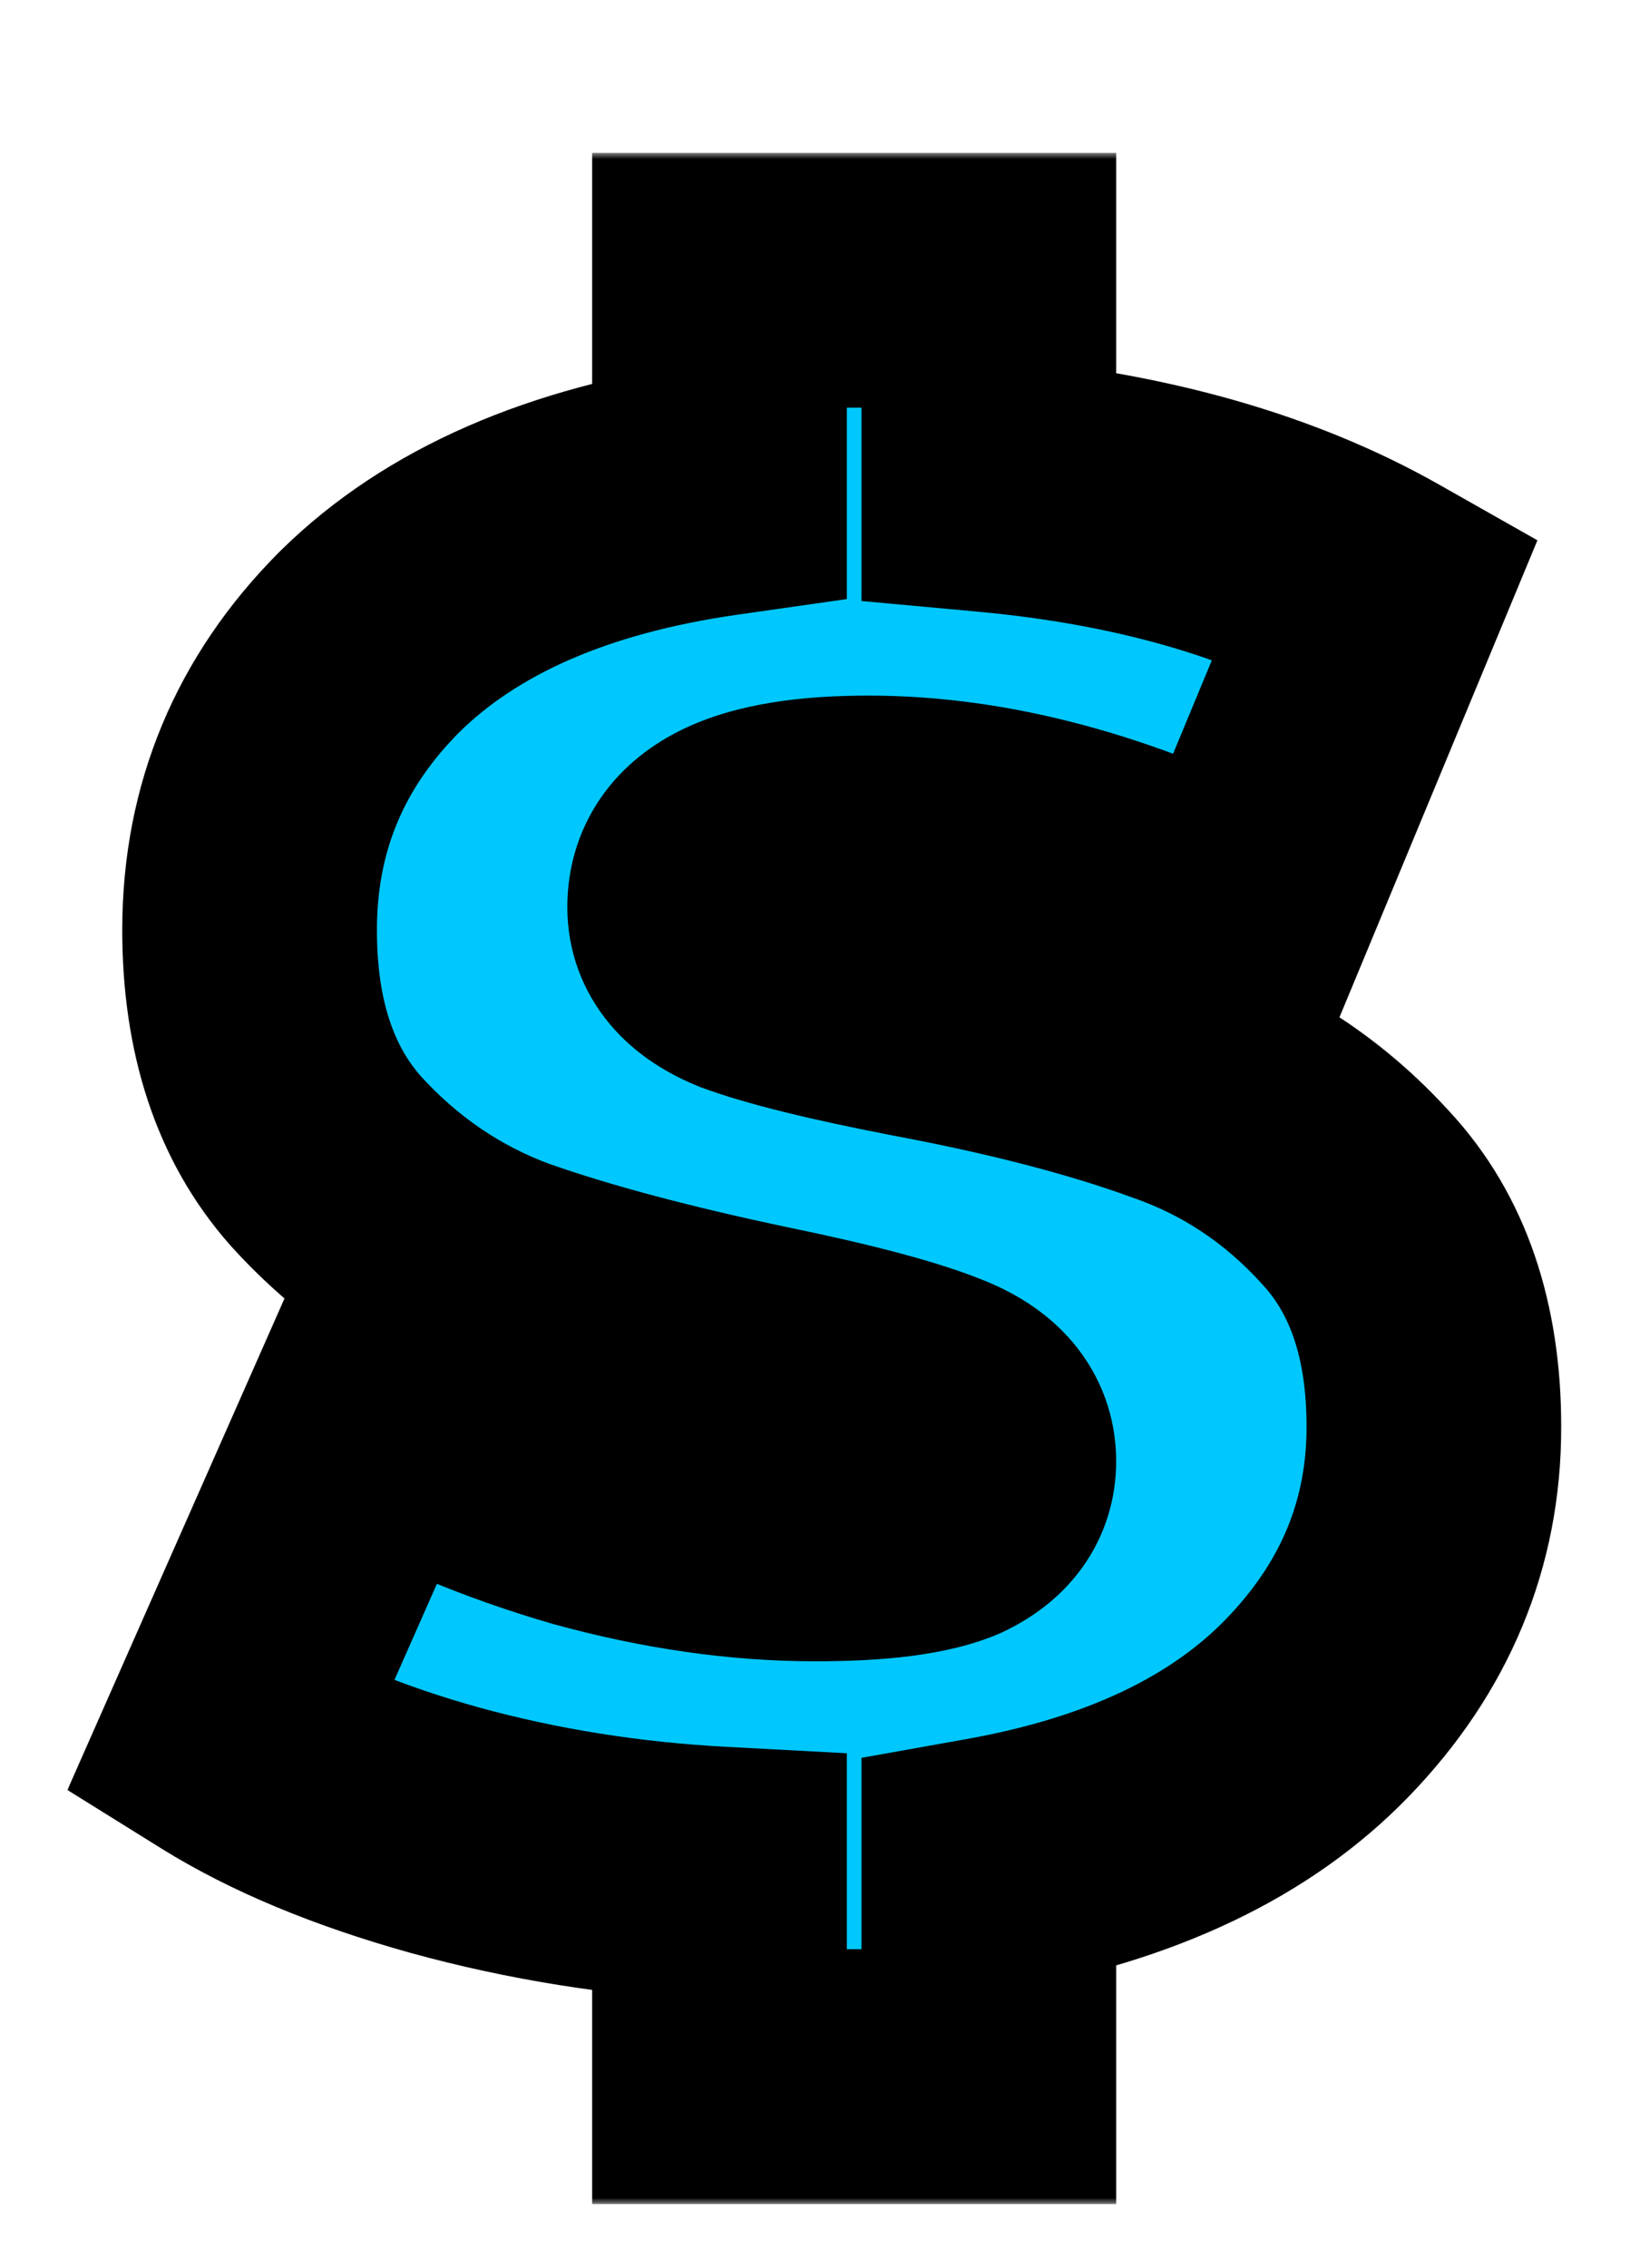<svg width="128" height="178" viewBox="0 0 128 178" fill="none" xmlns="http://www.w3.org/2000/svg">
<mask id="path-1-outside-1_1_38" maskUnits="userSpaceOnUse" x="5" y="12" width="118" height="161" fill="black">
<rect fill="white" x="5" y="12" width="118" height="161"/>
<path d="M112.6 112C112.6 120.4 109.55 127.75 103.45 134.05C97.45 140.25 88.85 144.35 77.65 146.35V163H56.5V147.1C49 146.7 41.8 145.55 34.9 143.65C28.1 141.75 22.45 139.4 17.95 136.6L29.35 110.8C34.35 113.7 39.95 116.05 46.15 117.85C52.35 119.55 58.3 120.4 64 120.4C68.9 120.4 72.4 119.95 74.5 119.05C76.6 118.05 77.65 116.6 77.65 114.7C77.65 112.5 76.25 110.85 73.45 109.75C70.75 108.65 66.25 107.45 59.95 106.15C51.85 104.45 45.1 102.65 39.7 100.75C34.3 98.75 29.6 95.55 25.6 91.15C21.6 86.65 19.6 80.6 19.6 73C19.6 64.2 22.75 56.65 29.05 50.35C35.45 44.05 44.6 40.05 56.5 38.35V22H77.65V38.05C89.65 39.15 99.8 42.05 108.1 46.75L97.45 72.4C87.15 67.2 77.4 64.6 68.2 64.6C59.1 64.6 54.55 66.8 54.55 71.2C54.55 73.3 55.9 74.9 58.6 76C61.3 77 65.75 78.1 71.95 79.3C79.95 80.8 86.7 82.55 92.2 84.55C97.7 86.45 102.45 89.6 106.45 94C110.55 98.4 112.6 104.4 112.6 112Z"/>
</mask>
<path d="M112.6 112C112.6 120.4 109.55 127.75 103.45 134.05C97.45 140.25 88.85 144.35 77.65 146.35V163H56.5V147.1C49 146.7 41.8 145.55 34.9 143.65C28.1 141.75 22.45 139.4 17.95 136.6L29.35 110.8C34.35 113.7 39.95 116.05 46.15 117.85C52.35 119.55 58.3 120.4 64 120.4C68.9 120.4 72.4 119.95 74.5 119.05C76.6 118.05 77.65 116.6 77.65 114.7C77.65 112.5 76.25 110.85 73.45 109.75C70.75 108.65 66.25 107.45 59.95 106.15C51.85 104.45 45.1 102.65 39.7 100.75C34.3 98.75 29.6 95.55 25.6 91.15C21.6 86.65 19.6 80.6 19.6 73C19.6 64.2 22.75 56.65 29.05 50.35C35.45 44.05 44.6 40.05 56.5 38.35V22H77.65V38.05C89.65 39.15 99.8 42.05 108.1 46.75L97.45 72.4C87.15 67.2 77.4 64.6 68.2 64.6C59.1 64.6 54.55 66.8 54.55 71.2C54.55 73.3 55.9 74.9 58.6 76C61.3 77 65.75 78.1 71.95 79.3C79.95 80.8 86.7 82.55 92.2 84.55C97.7 86.45 102.45 89.6 106.45 94C110.55 98.4 112.6 104.4 112.6 112Z" fill="#00C8FF"/>
<path d="M103.45 134.05L96.266 127.094L96.264 127.096L103.45 134.05ZM77.65 146.35L75.892 136.506L67.65 137.978V146.35H77.65ZM77.65 163V173H87.65V163H77.65ZM56.5 163H46.5V173H56.5V163ZM56.5 147.1H66.5V137.619L57.033 137.114L56.5 147.1ZM34.9 143.65L32.209 153.281L32.227 153.286L32.245 153.291L34.9 143.65ZM17.95 136.6L8.803 132.558L5.293 140.502L12.667 145.091L17.95 136.6ZM29.35 110.8L34.367 102.15L24.713 96.551L20.203 106.758L29.35 110.8ZM46.15 117.85L43.362 127.453L43.434 127.474L43.506 127.494L46.15 117.85ZM74.5 119.05L78.439 128.241L78.621 128.164L78.799 128.079L74.5 119.05ZM73.45 109.75L69.677 119.011L69.735 119.035L69.793 119.058L73.45 109.75ZM59.95 106.15L57.896 115.937L57.913 115.94L57.929 115.944L59.95 106.15ZM39.7 100.75L36.227 110.127L36.304 110.156L36.381 110.183L39.7 100.75ZM25.6 91.15L18.126 97.794L18.163 97.835L18.201 97.877L25.6 91.15ZM29.05 50.35L22.035 43.224L22.007 43.251L21.979 43.279L29.05 50.35ZM56.5 38.35L57.914 48.249L66.5 47.023V38.35H56.5ZM56.5 22V12H46.5V22H56.5ZM77.65 22H87.65V12H77.65V22ZM77.65 38.05H67.65V47.175L76.737 48.008L77.65 38.05ZM108.1 46.75L117.336 50.585L120.73 42.41L113.027 38.048L108.1 46.75ZM97.45 72.4L92.943 81.327L102.556 86.18L106.686 76.235L97.45 72.4ZM58.6 76L54.827 85.261L54.976 85.322L55.127 85.377L58.6 76ZM71.95 79.3L70.05 89.118L70.078 89.123L70.107 89.129L71.95 79.3ZM92.2 84.55L88.783 93.948L88.859 93.975L88.935 94.002L92.2 84.55ZM106.45 94L99.051 100.727L99.092 100.772L99.134 100.817L106.45 94ZM102.6 112C102.6 117.68 100.648 122.568 96.266 127.094L110.634 141.006C118.452 132.932 122.6 123.12 122.6 112H102.6ZM96.264 127.096C92.127 131.37 85.678 134.758 75.892 136.506L79.408 156.194C92.022 153.942 102.773 149.13 110.636 141.004L96.264 127.096ZM67.65 146.35V163H87.65V146.35H67.65ZM77.65 153H56.5V173H77.65V153ZM66.5 163V147.1H46.5V163H66.5ZM57.033 137.114C50.215 136.751 43.728 135.709 37.555 134.009L32.245 153.291C39.871 155.391 47.785 156.649 55.967 157.086L57.033 137.114ZM37.591 134.019C31.422 132.295 26.711 130.274 23.233 128.109L12.667 145.091C18.189 148.526 24.778 151.205 32.209 153.281L37.591 134.019ZM27.097 140.642L38.497 114.842L20.203 106.758L8.803 132.558L27.097 140.642ZM24.333 119.45C30.111 122.801 36.472 125.453 43.362 127.453L48.938 108.247C43.428 106.647 38.589 104.599 34.367 102.15L24.333 119.45ZM43.506 127.494C50.459 129.401 57.301 130.4 64 130.4V110.4C59.299 110.4 54.241 109.699 48.794 108.206L43.506 127.494ZM64 130.4C69.056 130.4 74.332 130.002 78.439 128.241L70.561 109.859C70.69 109.803 70.298 109.98 69.025 110.144C67.825 110.298 66.174 110.4 64 110.4V130.4ZM78.799 128.079C80.922 127.068 83.205 125.504 84.962 123.078C86.8 120.539 87.65 117.619 87.65 114.7H67.65C67.65 113.681 67.975 112.436 68.763 111.347C69.47 110.371 70.178 110.032 70.201 110.021L78.799 128.079ZM87.65 114.7C87.65 111.273 86.486 108.008 84.225 105.343C82.122 102.864 79.475 101.373 77.106 100.442L69.793 119.058C70.225 119.227 69.678 119.111 68.975 118.282C68.601 117.842 68.242 117.266 67.99 116.571C67.738 115.878 67.65 115.229 67.65 114.7H87.65ZM77.223 100.489C73.608 99.016 68.331 97.669 61.971 96.356L57.929 115.944C64.169 117.231 67.892 118.284 69.677 119.011L77.223 100.489ZM62.004 96.363C54.162 94.717 47.868 93.023 43.019 91.317L36.381 110.183C42.332 112.277 49.538 114.183 57.896 115.937L62.004 96.363ZM43.173 91.373C39.325 89.947 35.958 87.678 32.999 84.423L18.201 97.877C23.242 103.422 29.275 107.553 36.227 110.127L43.173 91.373ZM33.074 84.506C31.094 82.279 29.6 78.815 29.6 73H9.6C9.6 82.385 12.106 91.021 18.126 97.794L33.074 84.506ZM29.6 73C29.6 66.889 31.67 61.872 36.121 57.421L21.979 43.279C13.83 51.428 9.6 61.511 9.6 73H29.6ZM36.065 57.477C40.501 53.11 47.421 49.749 57.914 48.249L55.086 28.451C41.779 30.351 30.399 34.99 22.035 43.224L36.065 57.477ZM66.5 38.35V22H46.5V38.35H66.5ZM56.5 32H77.65V12H56.5V32ZM67.65 22V38.05H87.65V22H67.65ZM76.737 48.008C87.685 49.012 96.386 51.609 103.173 55.452L113.027 38.048C103.214 32.491 91.615 29.288 78.563 28.092L76.737 48.008ZM98.864 42.915L88.215 68.565L106.686 76.235L117.336 50.585L98.864 42.915ZM101.957 63.473C90.606 57.743 79.313 54.6 68.2 54.6V74.6C75.487 74.6 83.694 76.657 92.943 81.327L101.957 63.473ZM68.2 54.6C63.164 54.6 57.932 55.157 53.609 57.247C51.313 58.358 48.947 60.059 47.17 62.637C45.338 65.294 44.55 68.28 44.55 71.2H64.55C64.55 71.92 64.331 72.981 63.636 73.988C62.997 74.916 62.337 75.242 62.316 75.253C62.303 75.259 62.407 75.208 62.668 75.132C62.928 75.057 63.305 74.968 63.819 74.885C64.865 74.717 66.302 74.6 68.2 74.6V54.6ZM44.55 71.2C44.55 74.602 45.717 77.814 47.92 80.424C49.966 82.85 52.534 84.327 54.827 85.261L62.373 66.739C61.966 66.573 62.509 66.7 63.205 67.526C63.576 67.966 63.939 68.546 64.197 69.254C64.455 69.96 64.55 70.634 64.55 71.2H44.55ZM55.127 85.377C58.651 86.683 63.791 87.906 70.05 89.118L73.85 69.482C67.709 68.293 63.95 67.317 62.073 66.623L55.127 85.377ZM70.107 89.129C77.762 90.564 83.949 92.19 88.783 93.948L95.617 75.152C89.451 72.91 82.138 71.036 73.793 69.471L70.107 89.129ZM88.935 94.002C92.814 95.342 96.153 97.539 99.051 100.727L113.849 87.273C108.747 81.661 102.586 77.558 95.465 75.098L88.935 94.002ZM99.134 100.817C101.088 102.914 102.6 106.235 102.6 112H122.6C122.6 102.565 120.012 93.886 113.766 87.183L99.134 100.817Z" fill="black" mask="url(#path-1-outside-1_1_38)"/>
</svg>
